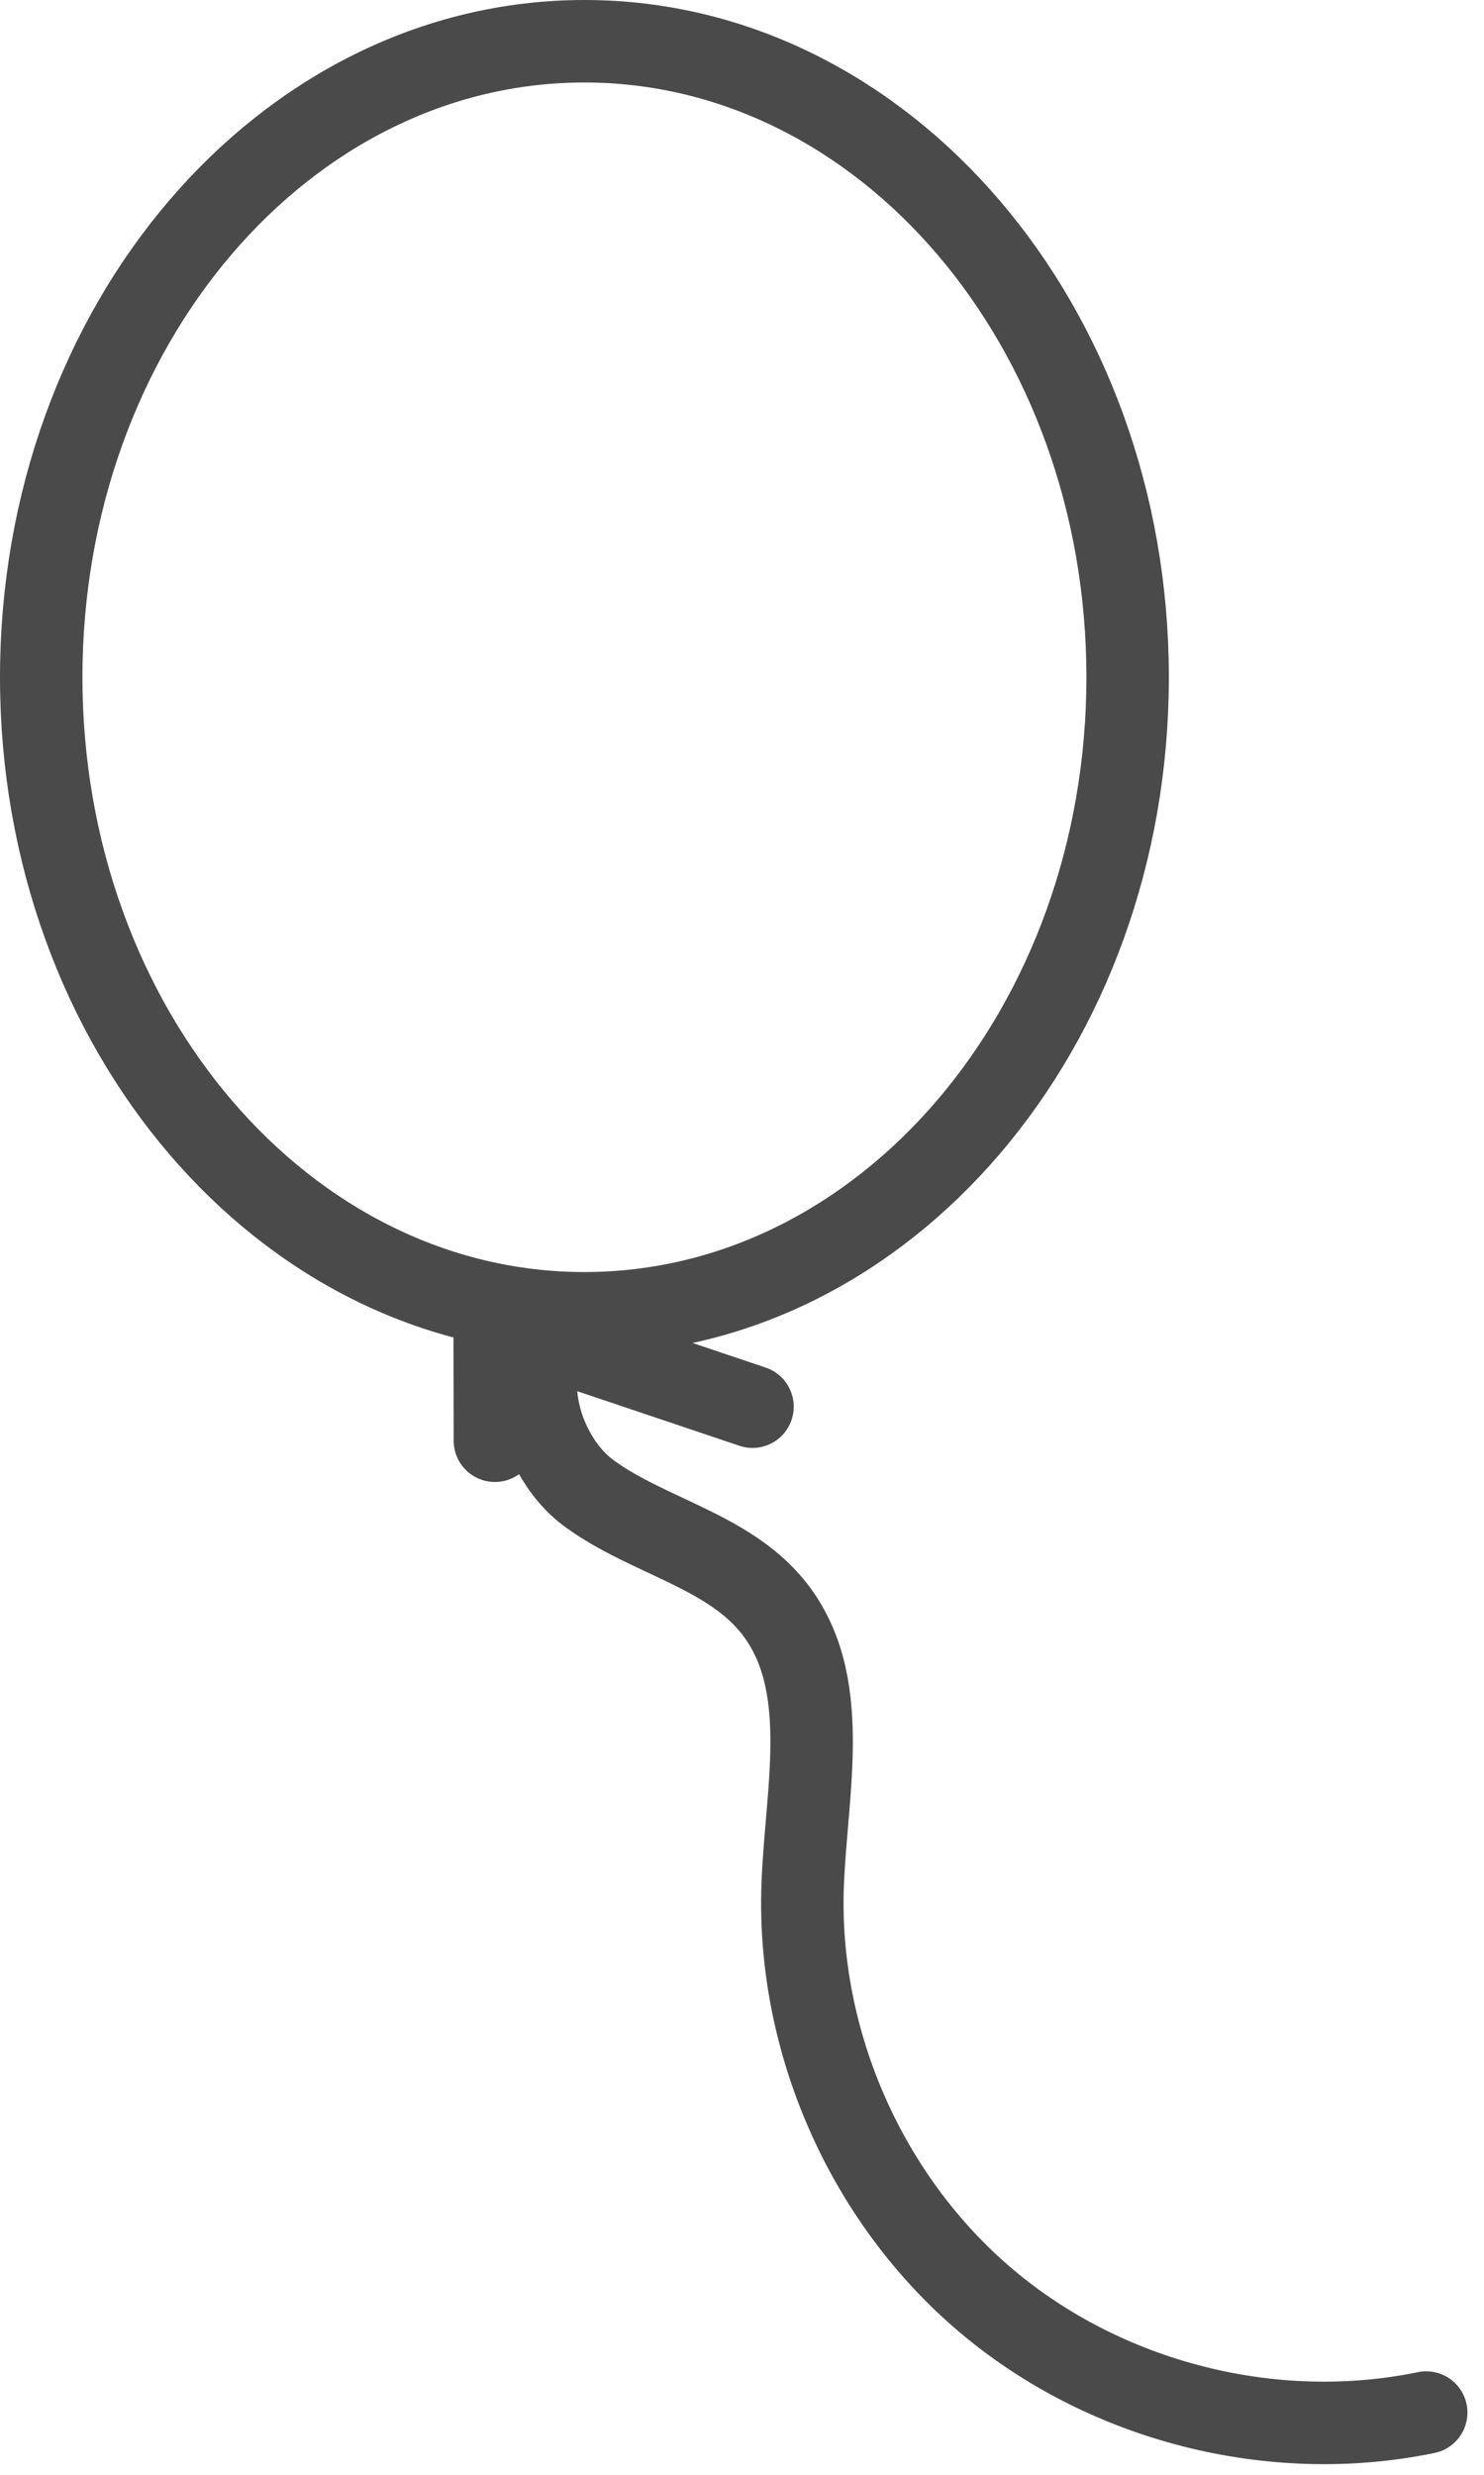 <?xml version="1.0" encoding="UTF-8" standalone="no"?>
<svg width="36px" height="60px" viewBox="0 0 36 60" version="1.1" xmlns="http://www.w3.org/2000/svg" xmlns:xlink="http://www.w3.org/1999/xlink">
    <!-- Generator: sketchtool 3.8.3 (29802) - http://www.bohemiancoding.com/sketch -->
    <title>D93404D1-E528-4001-8F04-EF17A2D3CC83</title>
    <desc>Created with sketchtool.</desc>
    <defs></defs>
    <g id="Design" stroke="none" stroke-width="1" fill="none" fill-rule="evenodd" stroke-linecap="round" stroke-linejoin="round">
        <g id="Categories_choose" transform="translate(-294, -501)" stroke="#4A4A4A">
            <g id="Youth" transform="translate(295, 502)">
                <g>
                    <path d="M26.355,15.42 C26.355,23.936 20.456,30.84 13.177,30.84 C5.899,30.84 0,23.936 0,15.42 C0,6.904 5.899,0 13.177,0 C20.456,0 26.355,6.904 26.355,15.42 L26.355,15.42 Z" id="Stroke-1" stroke-width="2"></path>
                    <path d="M13.047,31 C11.374,31.515 11.889,34.19 13.306,35.217 C14.723,36.245 16.643,36.592 17.744,37.95 C19.205,39.754 18.559,42.375 18.472,44.695 C18.329,48.495 20.016,52.321 22.918,54.775 C25.821,57.232 29.874,58.261 33.598,57.491" id="Stroke-3" stroke-width="2"></path>
                    <path d="M11.006,33.93 C11.004,32.953 11.002,31.977 11,31 C13.086,31.703 15.171,32.403 17.255,33.104" id="Stroke-5" stroke-width="2"></path>
                </g>
            </g>
        </g>
    </g>
</svg>